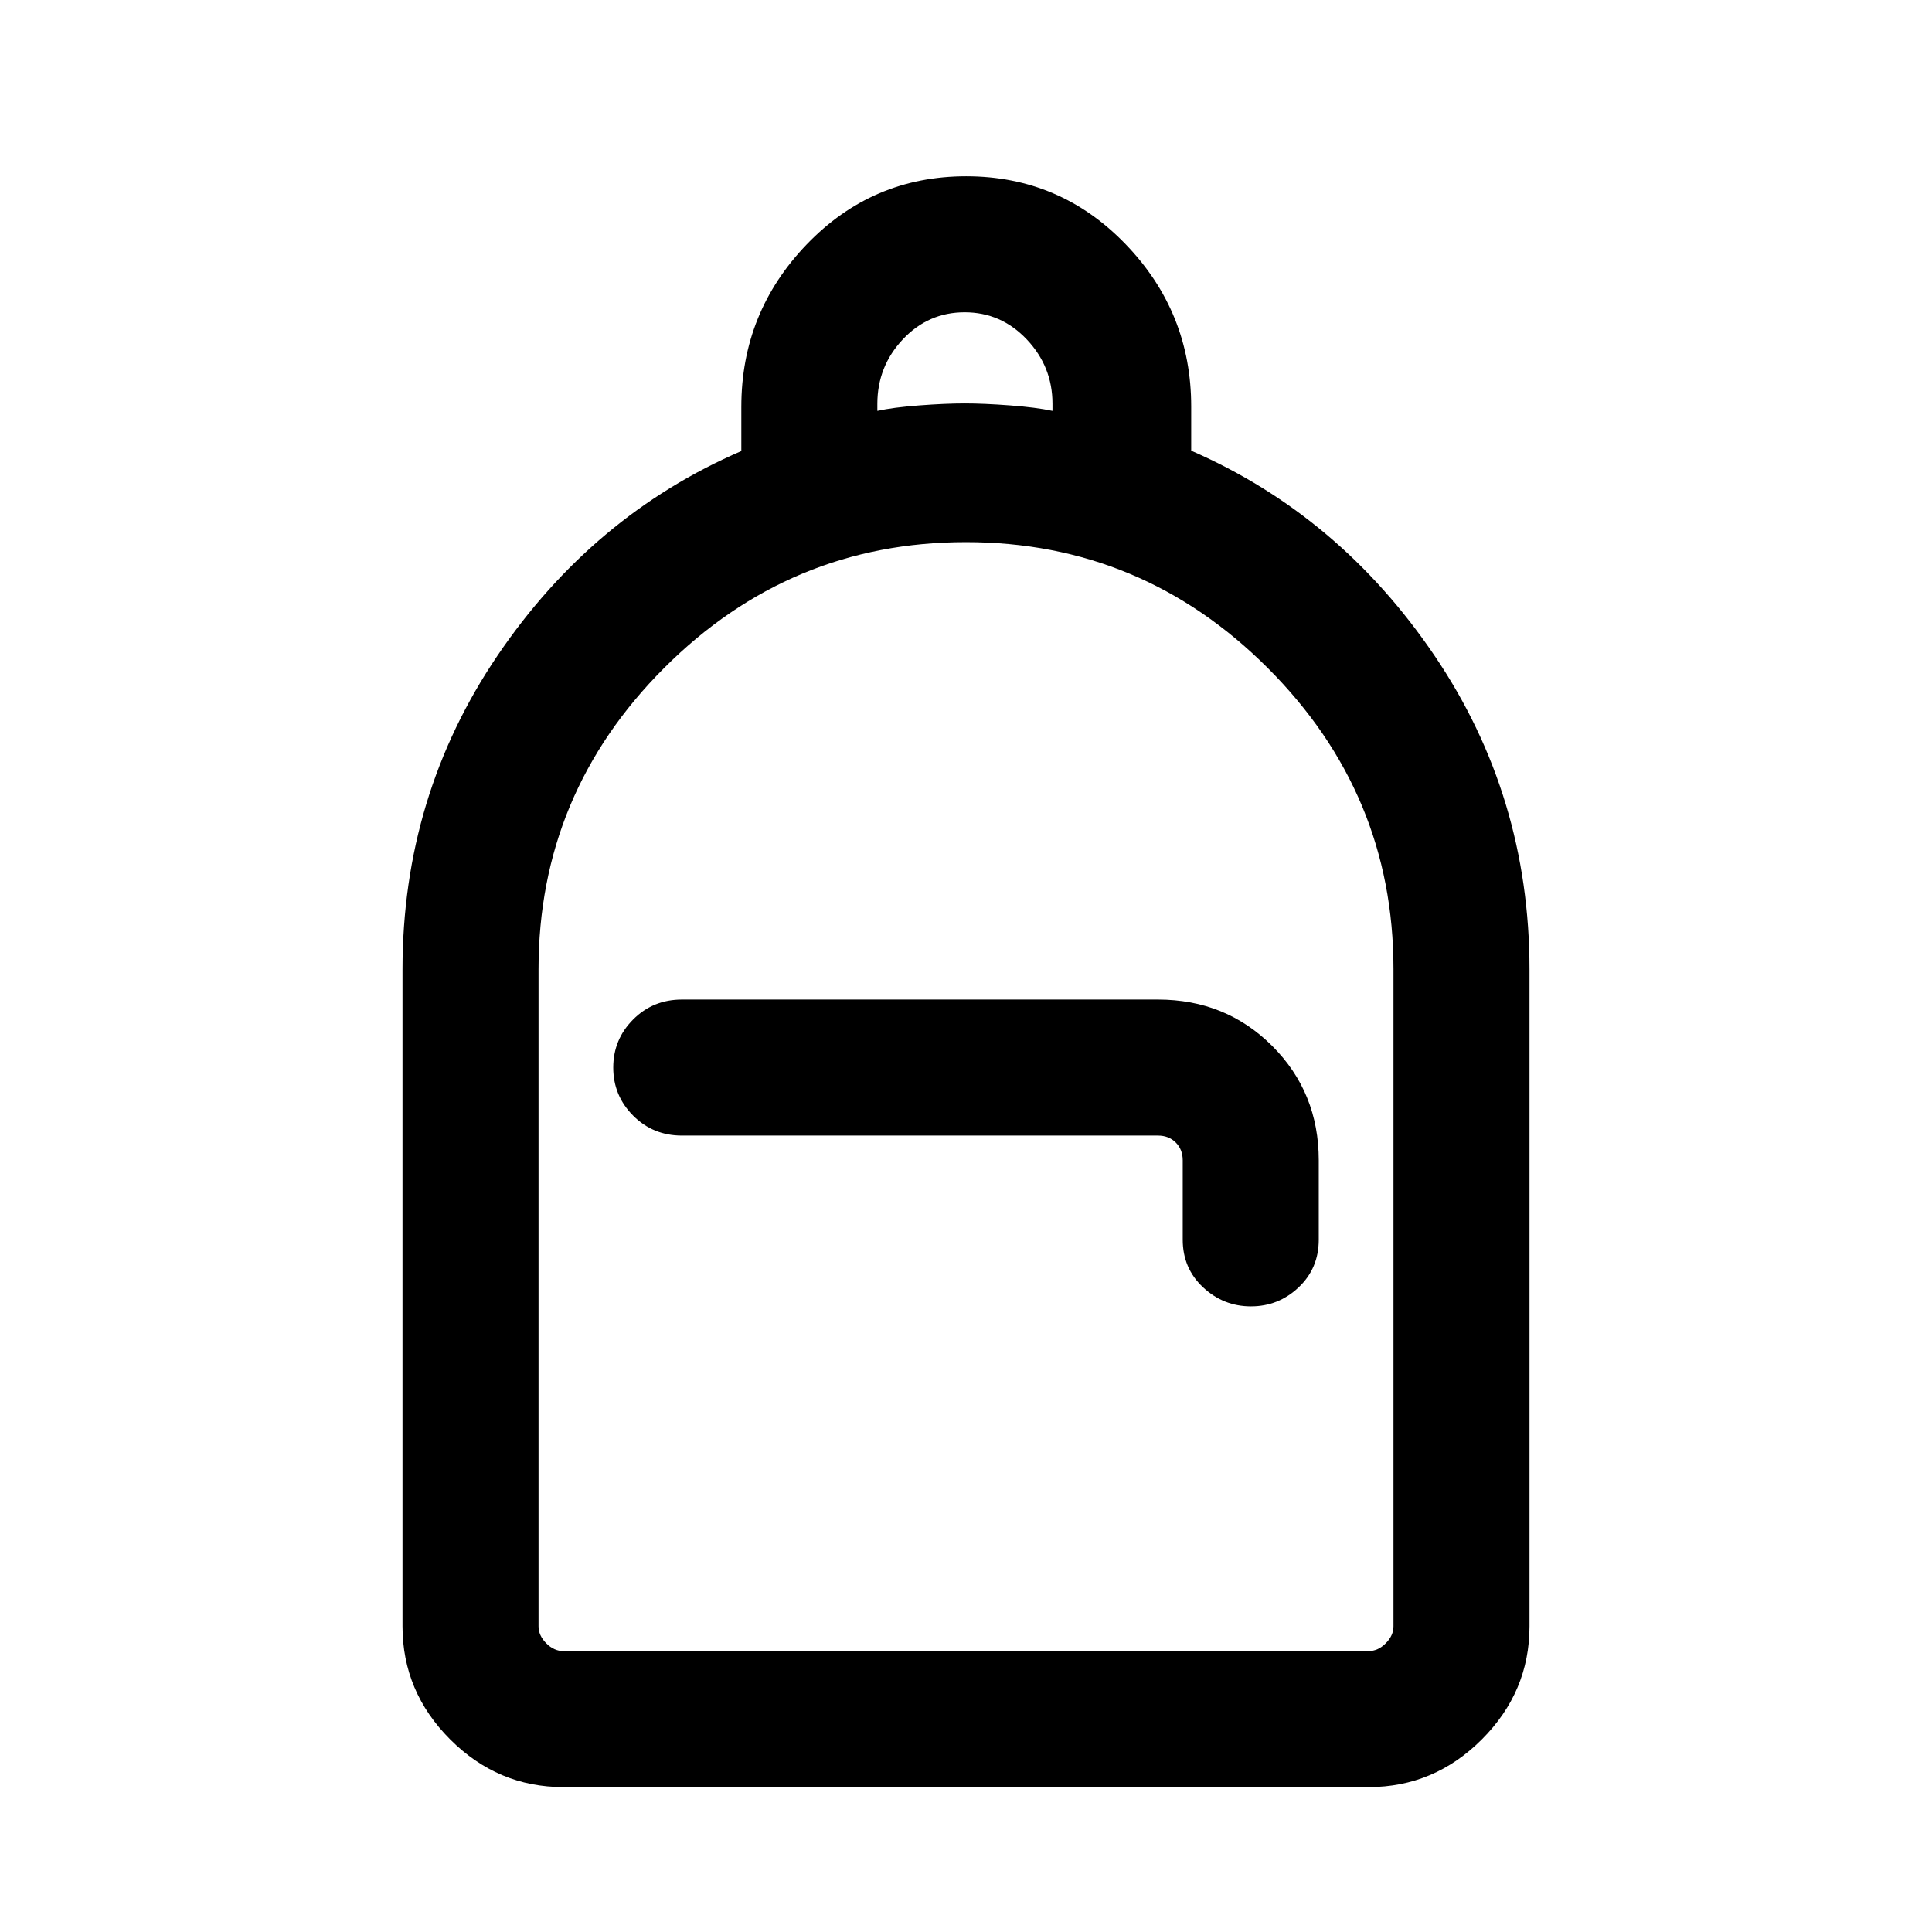 <svg xmlns="http://www.w3.org/2000/svg" height="40" viewBox="0 -960 960 960" width="40"><path d="M279.9-72q-32.51 0-56.21-23.69Q200-119.39 200-151.9v-326.31q0-86.31 47.19-156.01 47.2-69.7 121.17-101.65v-21.98q0-46.93 32.52-80.74 32.53-33.82 79.21-33.82 46.68 0 79.24 33.78 32.57 33.78 32.57 80.64v21.94q73.71 32.13 120.91 101.83Q760-564.52 760-478.21v326.31q0 32.51-23.69 56.21Q712.61-72 680.1-72H279.9Zm0-67.59h400.2q4.62 0 8.46-3.85 3.85-3.84 3.85-8.46v-326.66q0-87.11-62.54-149.58-62.54-62.48-149.93-62.48-87.4 0-149.88 62.48-62.47 62.47-62.47 149.78v326.46q0 4.62 3.85 8.46 3.84 3.85 8.46 3.85Zm341.71-171.28q13.67 0 23.67-9.45 10-9.45 10-23.68v-39.44q0-33.7-23.09-56.8-23.1-23.09-56.81-23.09H338.85q-14.37 0-24.25 9.91-9.88 9.92-9.88 23.88 0 13.96 9.88 23.88 9.88 9.92 24.25 9.92h236.53q5.39 0 8.85 3.46t3.46 8.84V-344q0 14.23 10.13 23.68 10.12 9.45 23.79 9.45ZM435.95-755.84q7.74-1.72 20.78-2.71 13.04-.99 22.6-.99 9.57 0 22.61.99 13.03.99 21.03 2.71v-3.56q0-18.44-12.76-31.93-12.77-13.49-30.87-13.49-18.09 0-30.74 13.46-12.65 13.45-12.65 32.07v3.45ZM279.9-139.59h-12.31H692.41 279.9Z"/></svg>